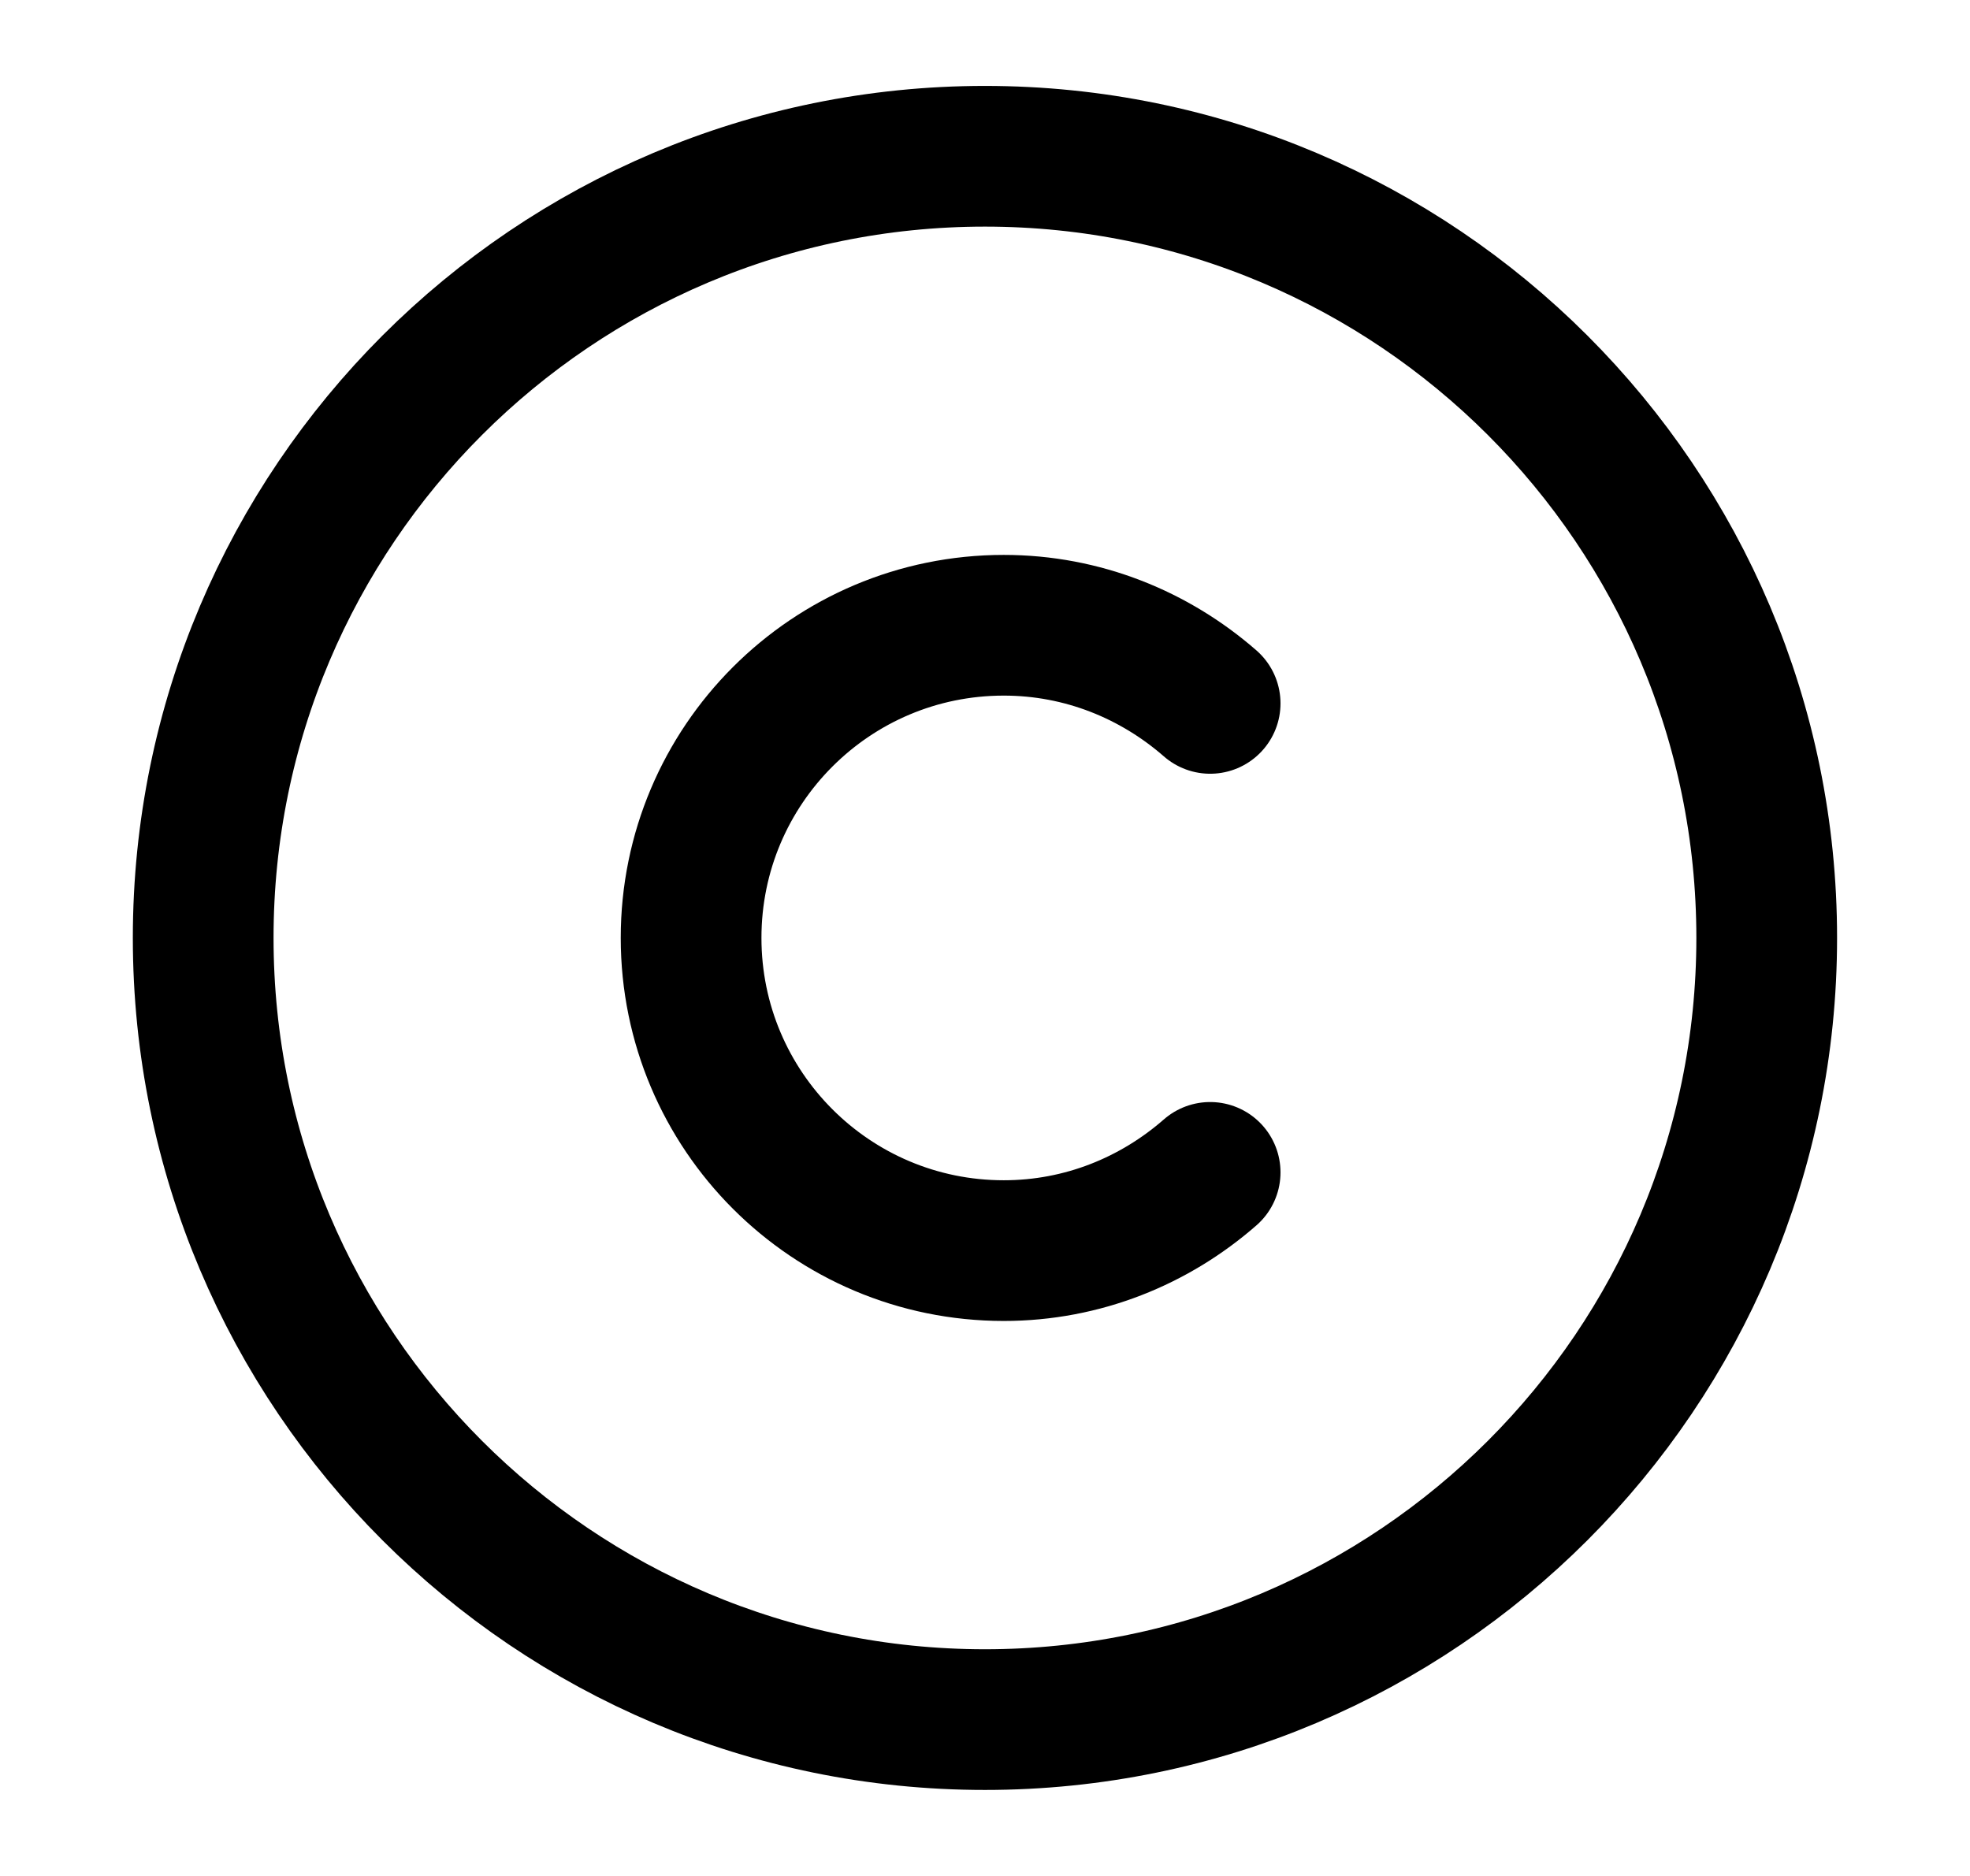 <svg width="21" height="20" viewBox="0 0 21 20" fill="none" xmlns="http://www.w3.org/2000/svg">
<path d="M10.499 18.333C5.899 18.333 2.166 14.599 2.166 9.999C2.166 5.399 5.899 1.666 10.499 1.666C15.099 1.666 18.833 5.399 18.833 9.999C18.833 14.599 15.099 18.333 10.499 18.333Z" stroke="currentColor" stroke-width="1.5" stroke-linecap="round" stroke-linejoin="round"/>
<path d="M12.9 12.499C12.309 13.016 11.542 13.333 10.7 13.333C8.859 13.333 7.367 11.841 7.367 9.999C7.367 8.158 8.859 6.666 10.7 6.666C11.542 6.666 12.309 6.983 12.9 7.499" stroke="currentColor" stroke-width="1.5" stroke-linecap="round" stroke-linejoin="round"/>
</svg>
